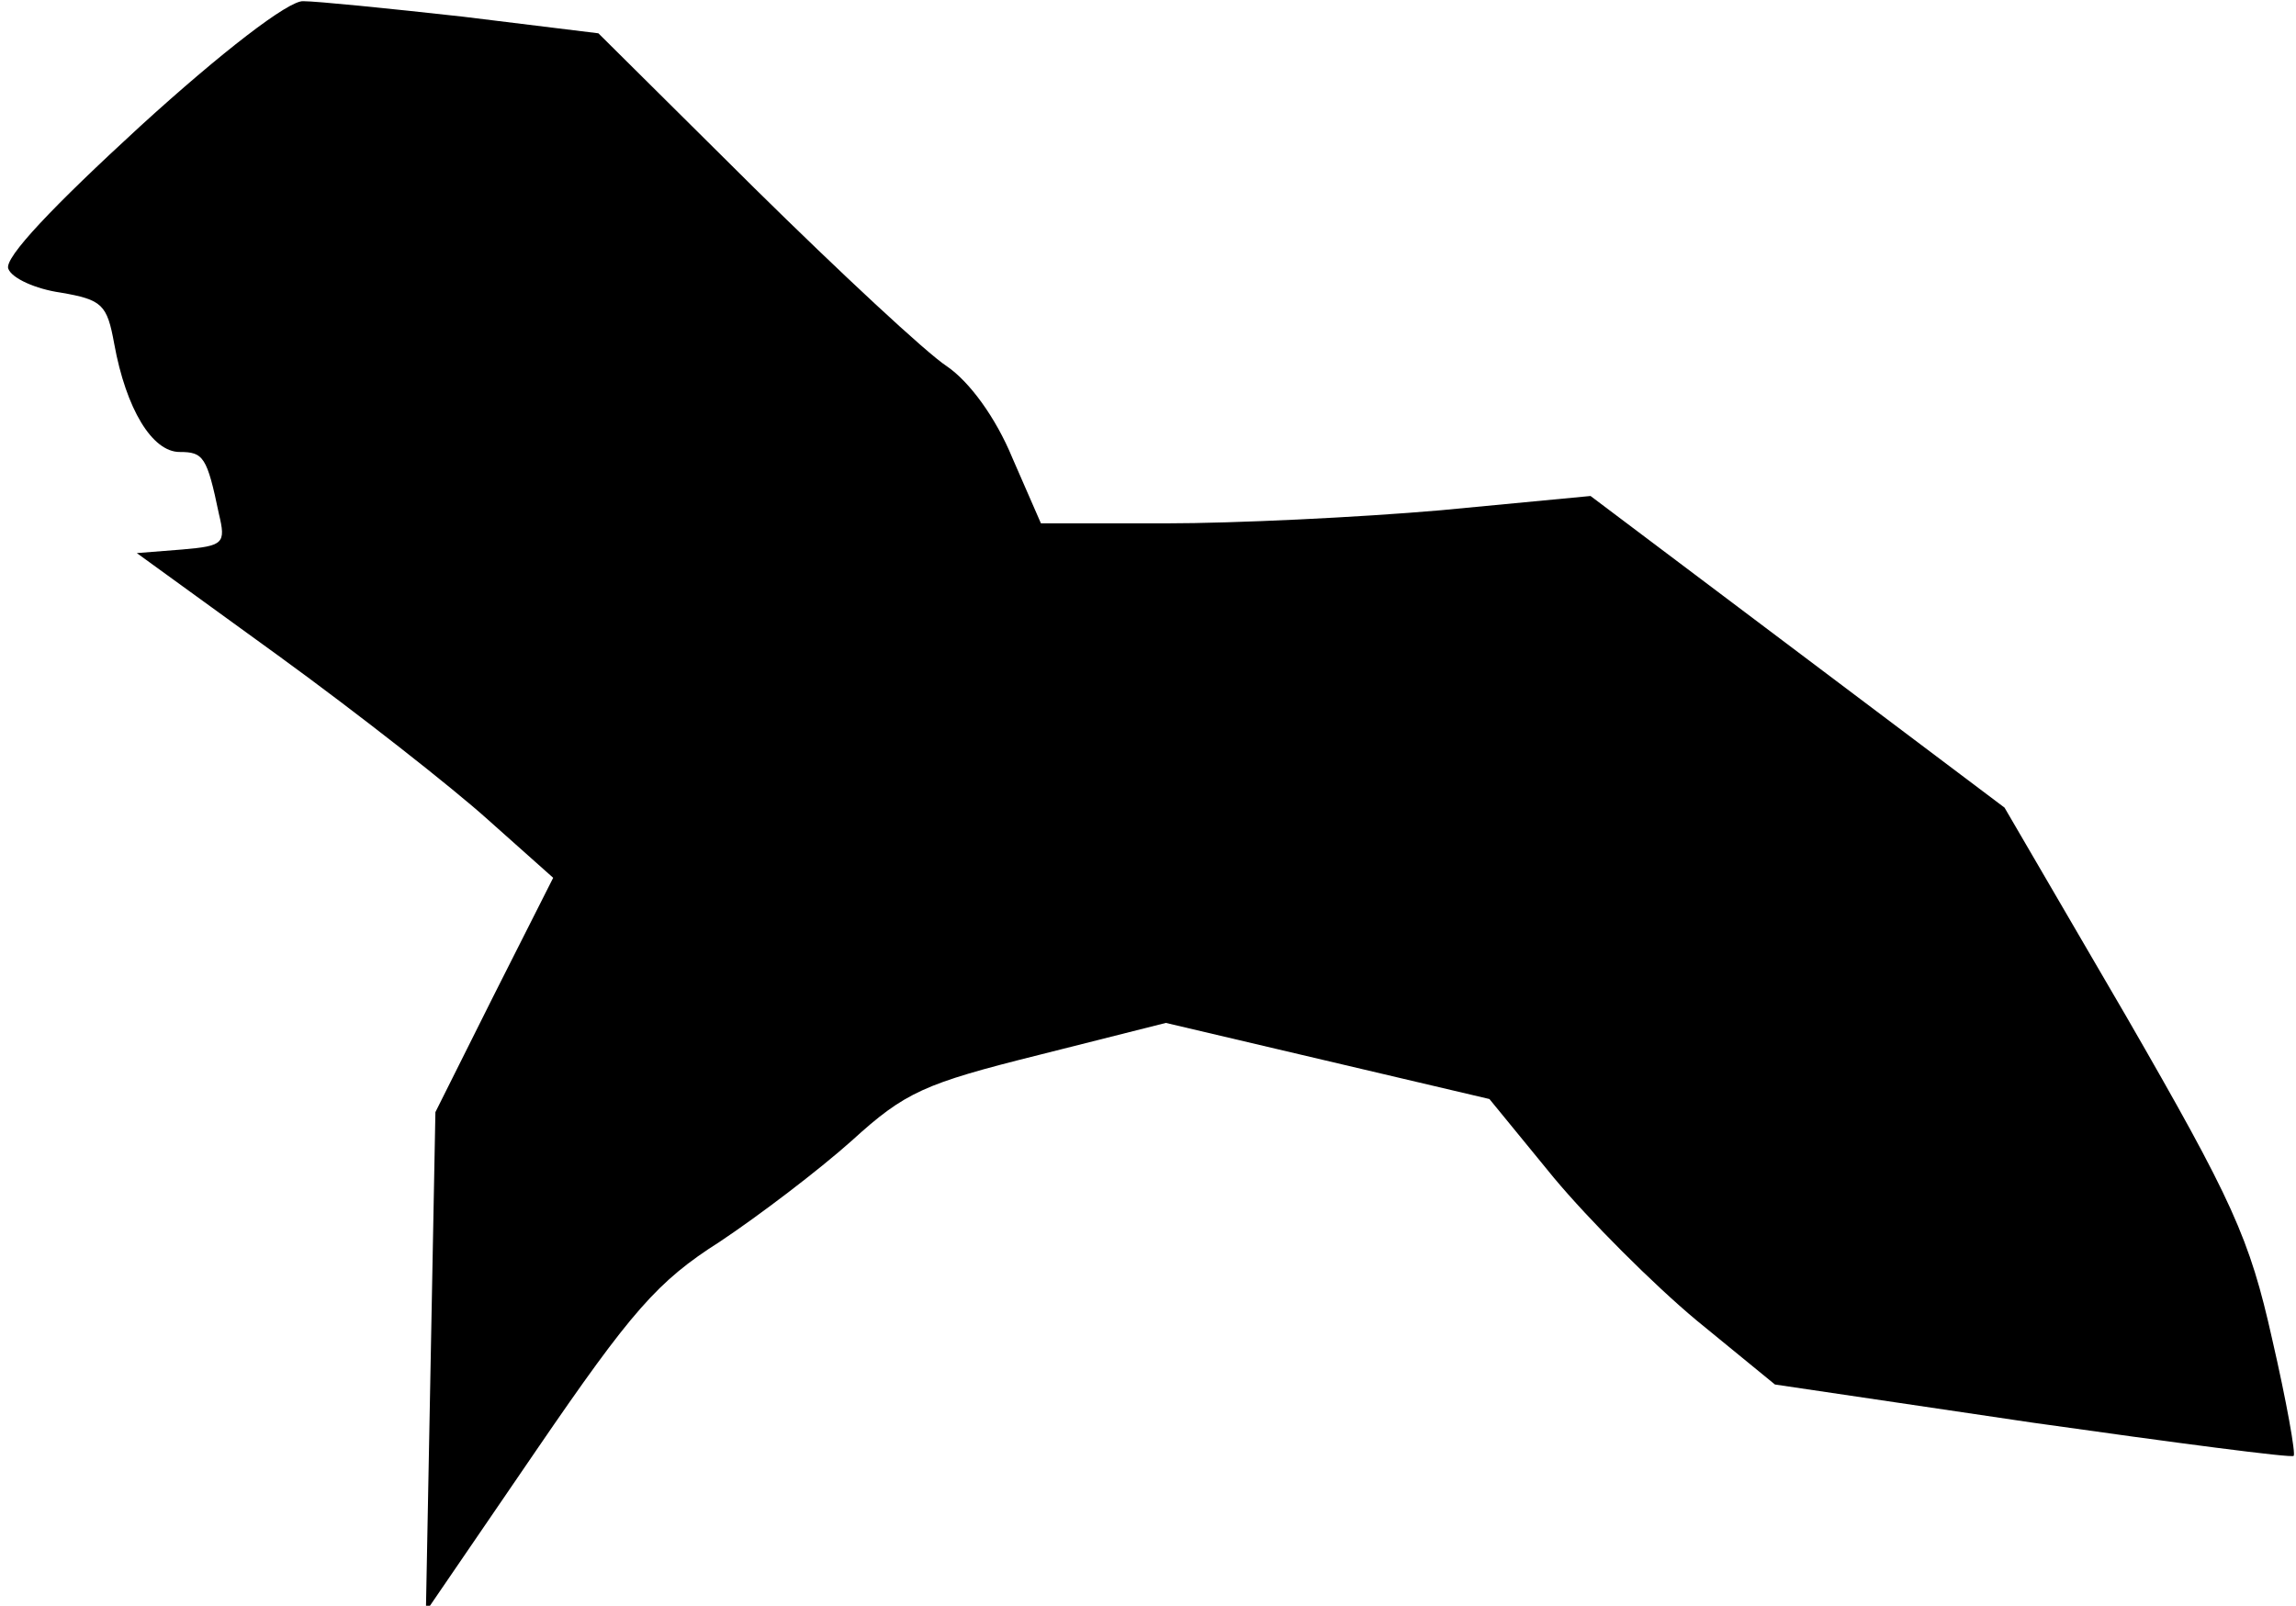 <?xml version="1.0" standalone="no"?>
<!DOCTYPE svg PUBLIC "-//W3C//DTD SVG 20010904//EN"
 "http://www.w3.org/TR/2001/REC-SVG-20010904/DTD/svg10.dtd">
<svg version="1.0" xmlns="http://www.w3.org/2000/svg"
 width="193pt" height="135pt" viewBox="0 0 193 135"
 preserveAspectRatio="xMidYMid meet">
<g transform="translate(0,135) scale(0.1,-0.1)"
fill="#000000" stroke="none">
<path fill="#000000" stroke="none" d="M118 1244 c-73 -67 -115 -111 -111
-120 3 -8 23 -17 44 -20 35 -6 39 -10 45 -43 10 -55 32 -91 55 -91 20 0 23 -4
33 -52 6 -25 4 -27 -31 -30 l-38 -3 120 -87 c66 -48 145 -110 175 -137 l55
-49 -50 -99 -49 -98 -4 -210 -4 -210 93 136 c80 117 102 142 154 175 33 22 83
60 111 85 45 41 61 48 157 72 l107 27 136 -32 136 -32 54 -66 c30 -36 84 -90
120 -120 l66 -54 216 -32 c120 -17 219 -30 220 -28 2 1 -6 46 -18 98 -19 85
-33 116 -123 272 l-102 175 -174 131 -174 131 -126 -12 c-69 -6 -173 -11 -231
-11 l-105 0 -24 55 c-14 34 -36 64 -55 77 -17 11 -90 79 -162 150 l-131 130
-114 14 c-63 7 -123 13 -134 13 -12 1 -69 -43 -137 -105z"/>
</g>
</svg>
